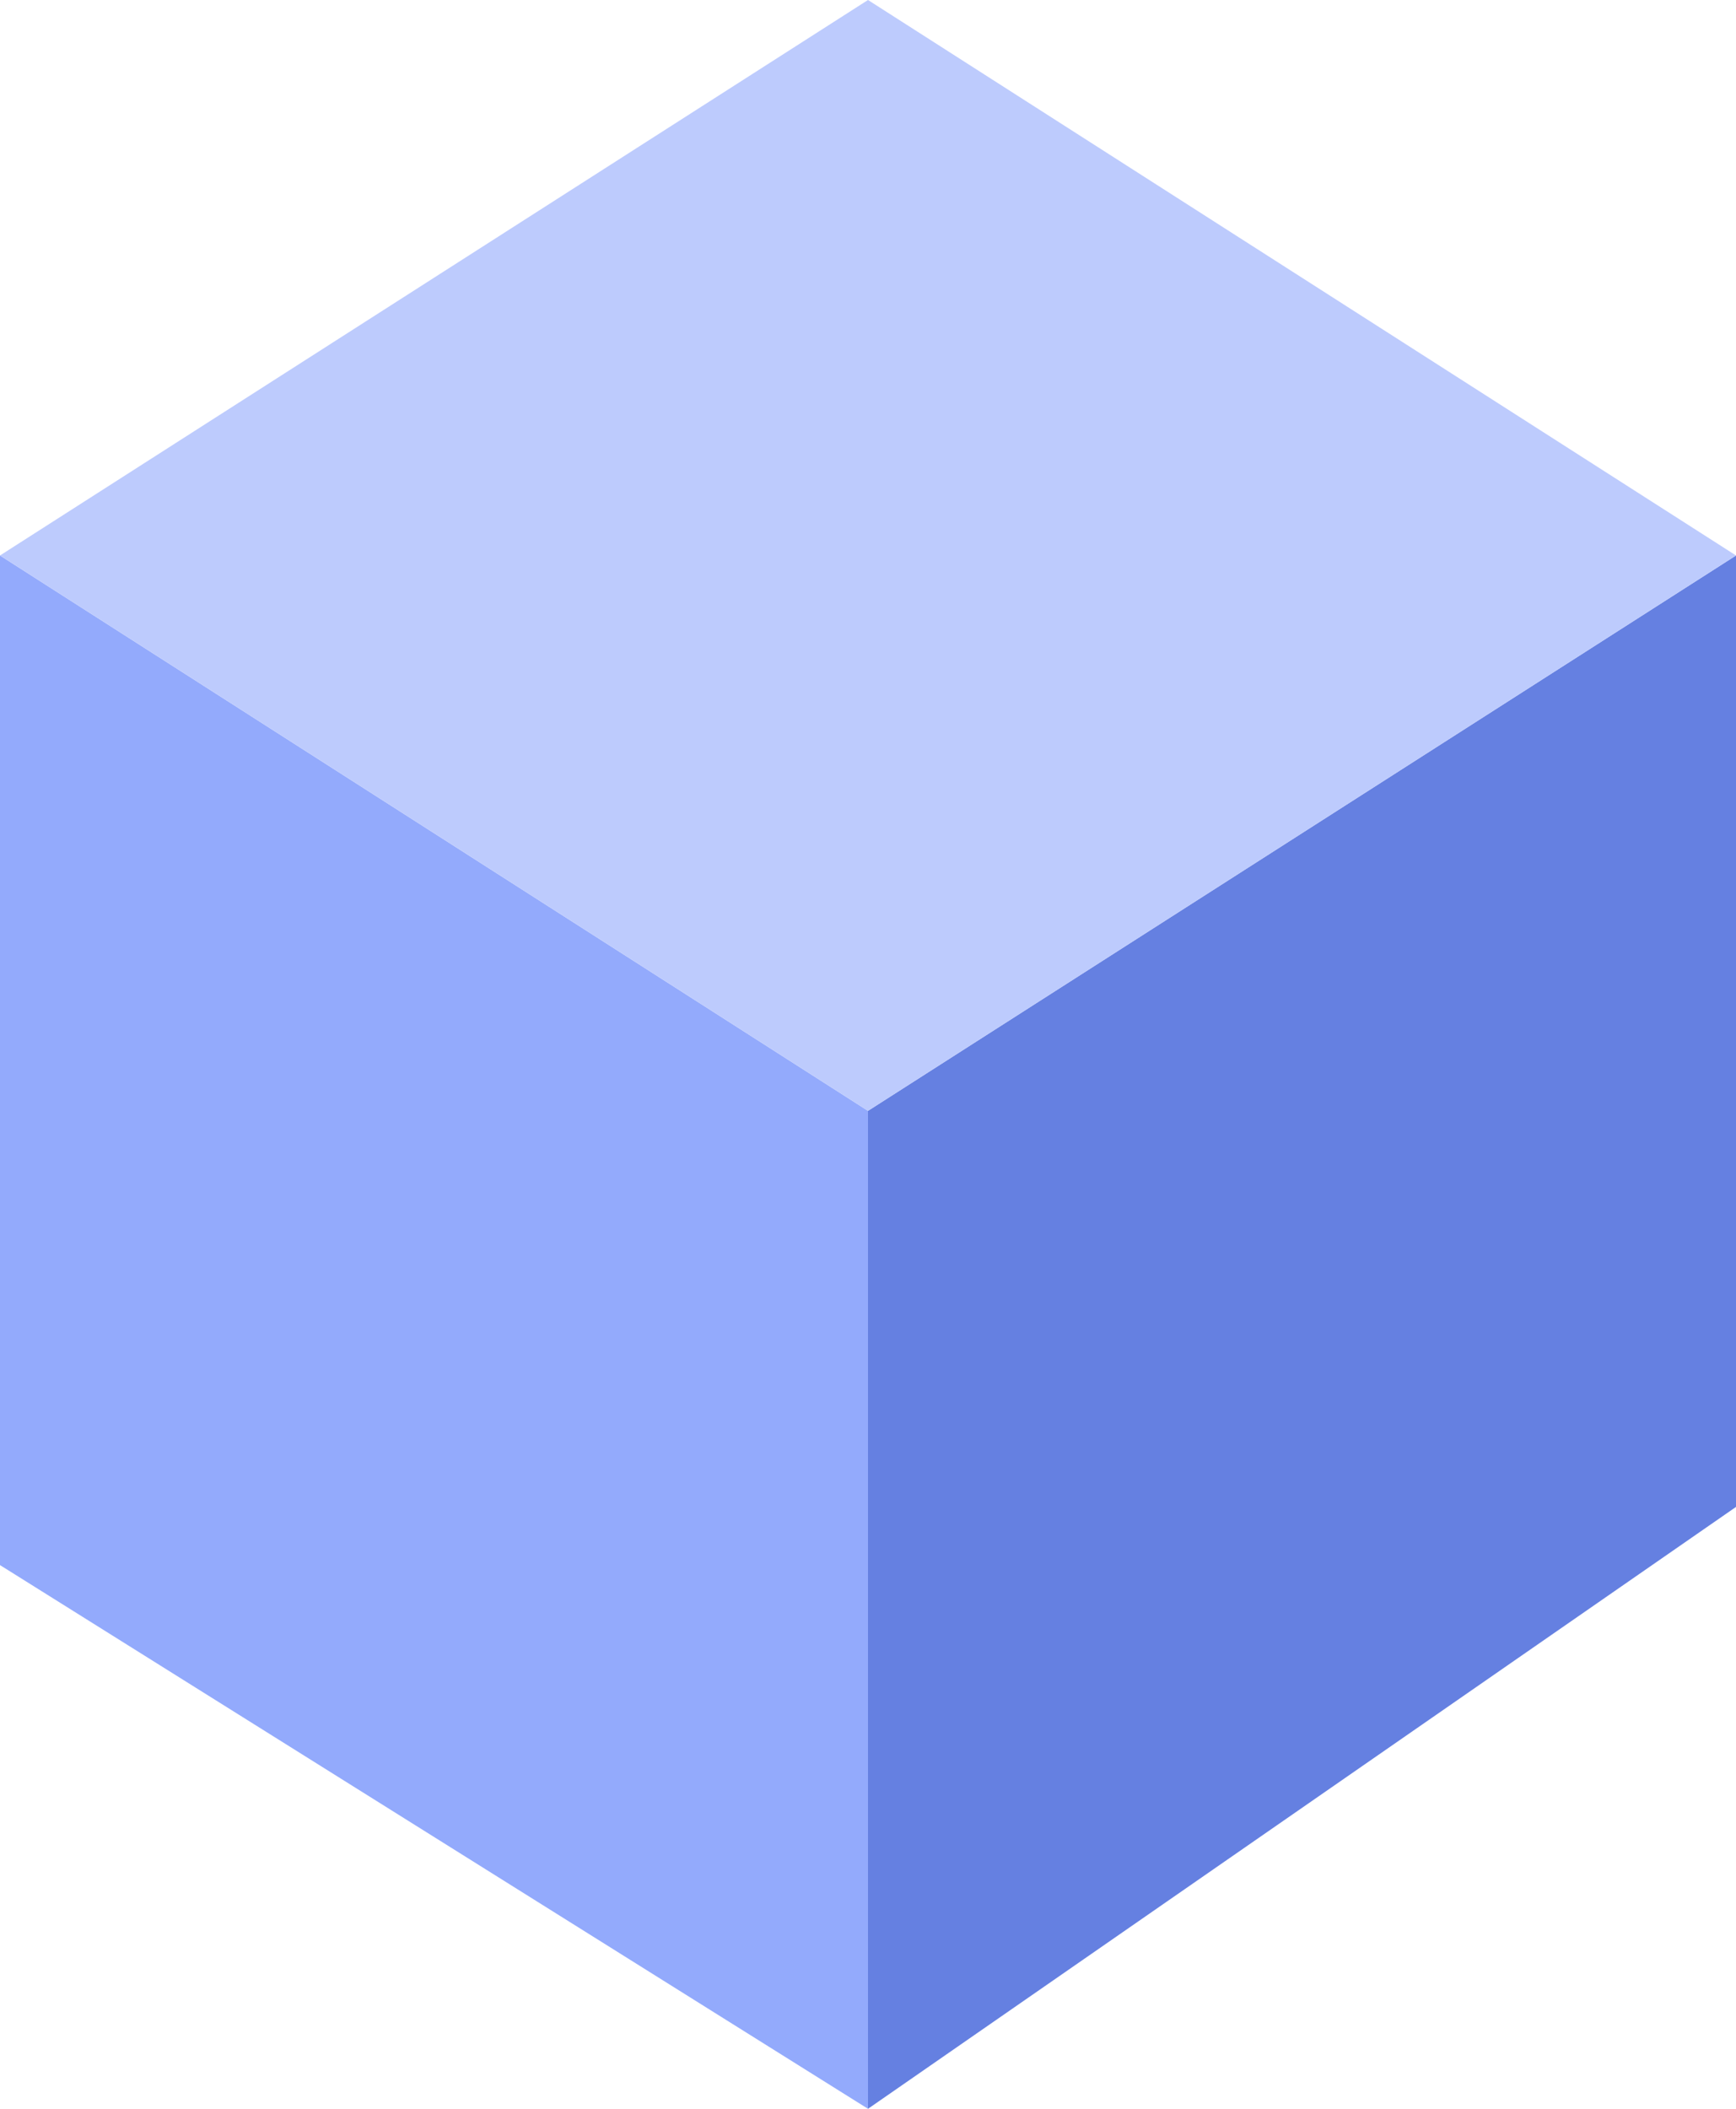 <?xml version="1.0" encoding="UTF-8"?>
<svg width="14px" height="17px" viewBox="0 0 14 17" version="1.1" xmlns="http://www.w3.org/2000/svg" xmlns:xlink="http://www.w3.org/1999/xlink">
    <title>cube-1</title>
    <g id="Project" stroke="none" stroke-width="1" fill="none" fill-rule="evenodd">
        <g id="Project-202311-贡献者" transform="translate(-1100, -659)" fill-rule="nonzero">
            <g id="Group-7" transform="translate(1076, 350)">
                <g id="cube-1" transform="translate(24, 309)">
                    <polygon id="Rectangle" fill="#93AAFC" points="2.44781169e-06 12.617 7 17 7 8.955 2.44781131e-06 4.478"></polygon>
                    <polygon id="Rectangle" fill="#6580E1" points="14 12.148 14 4.478 7 8.955 7 17"></polygon>
                    <polygon id="Rectangle" fill="#BDCBFD" points="7 0 14 4.478 7 8.955 0 4.478"></polygon>
                </g>
            </g>
        </g>
    </g>
</svg>